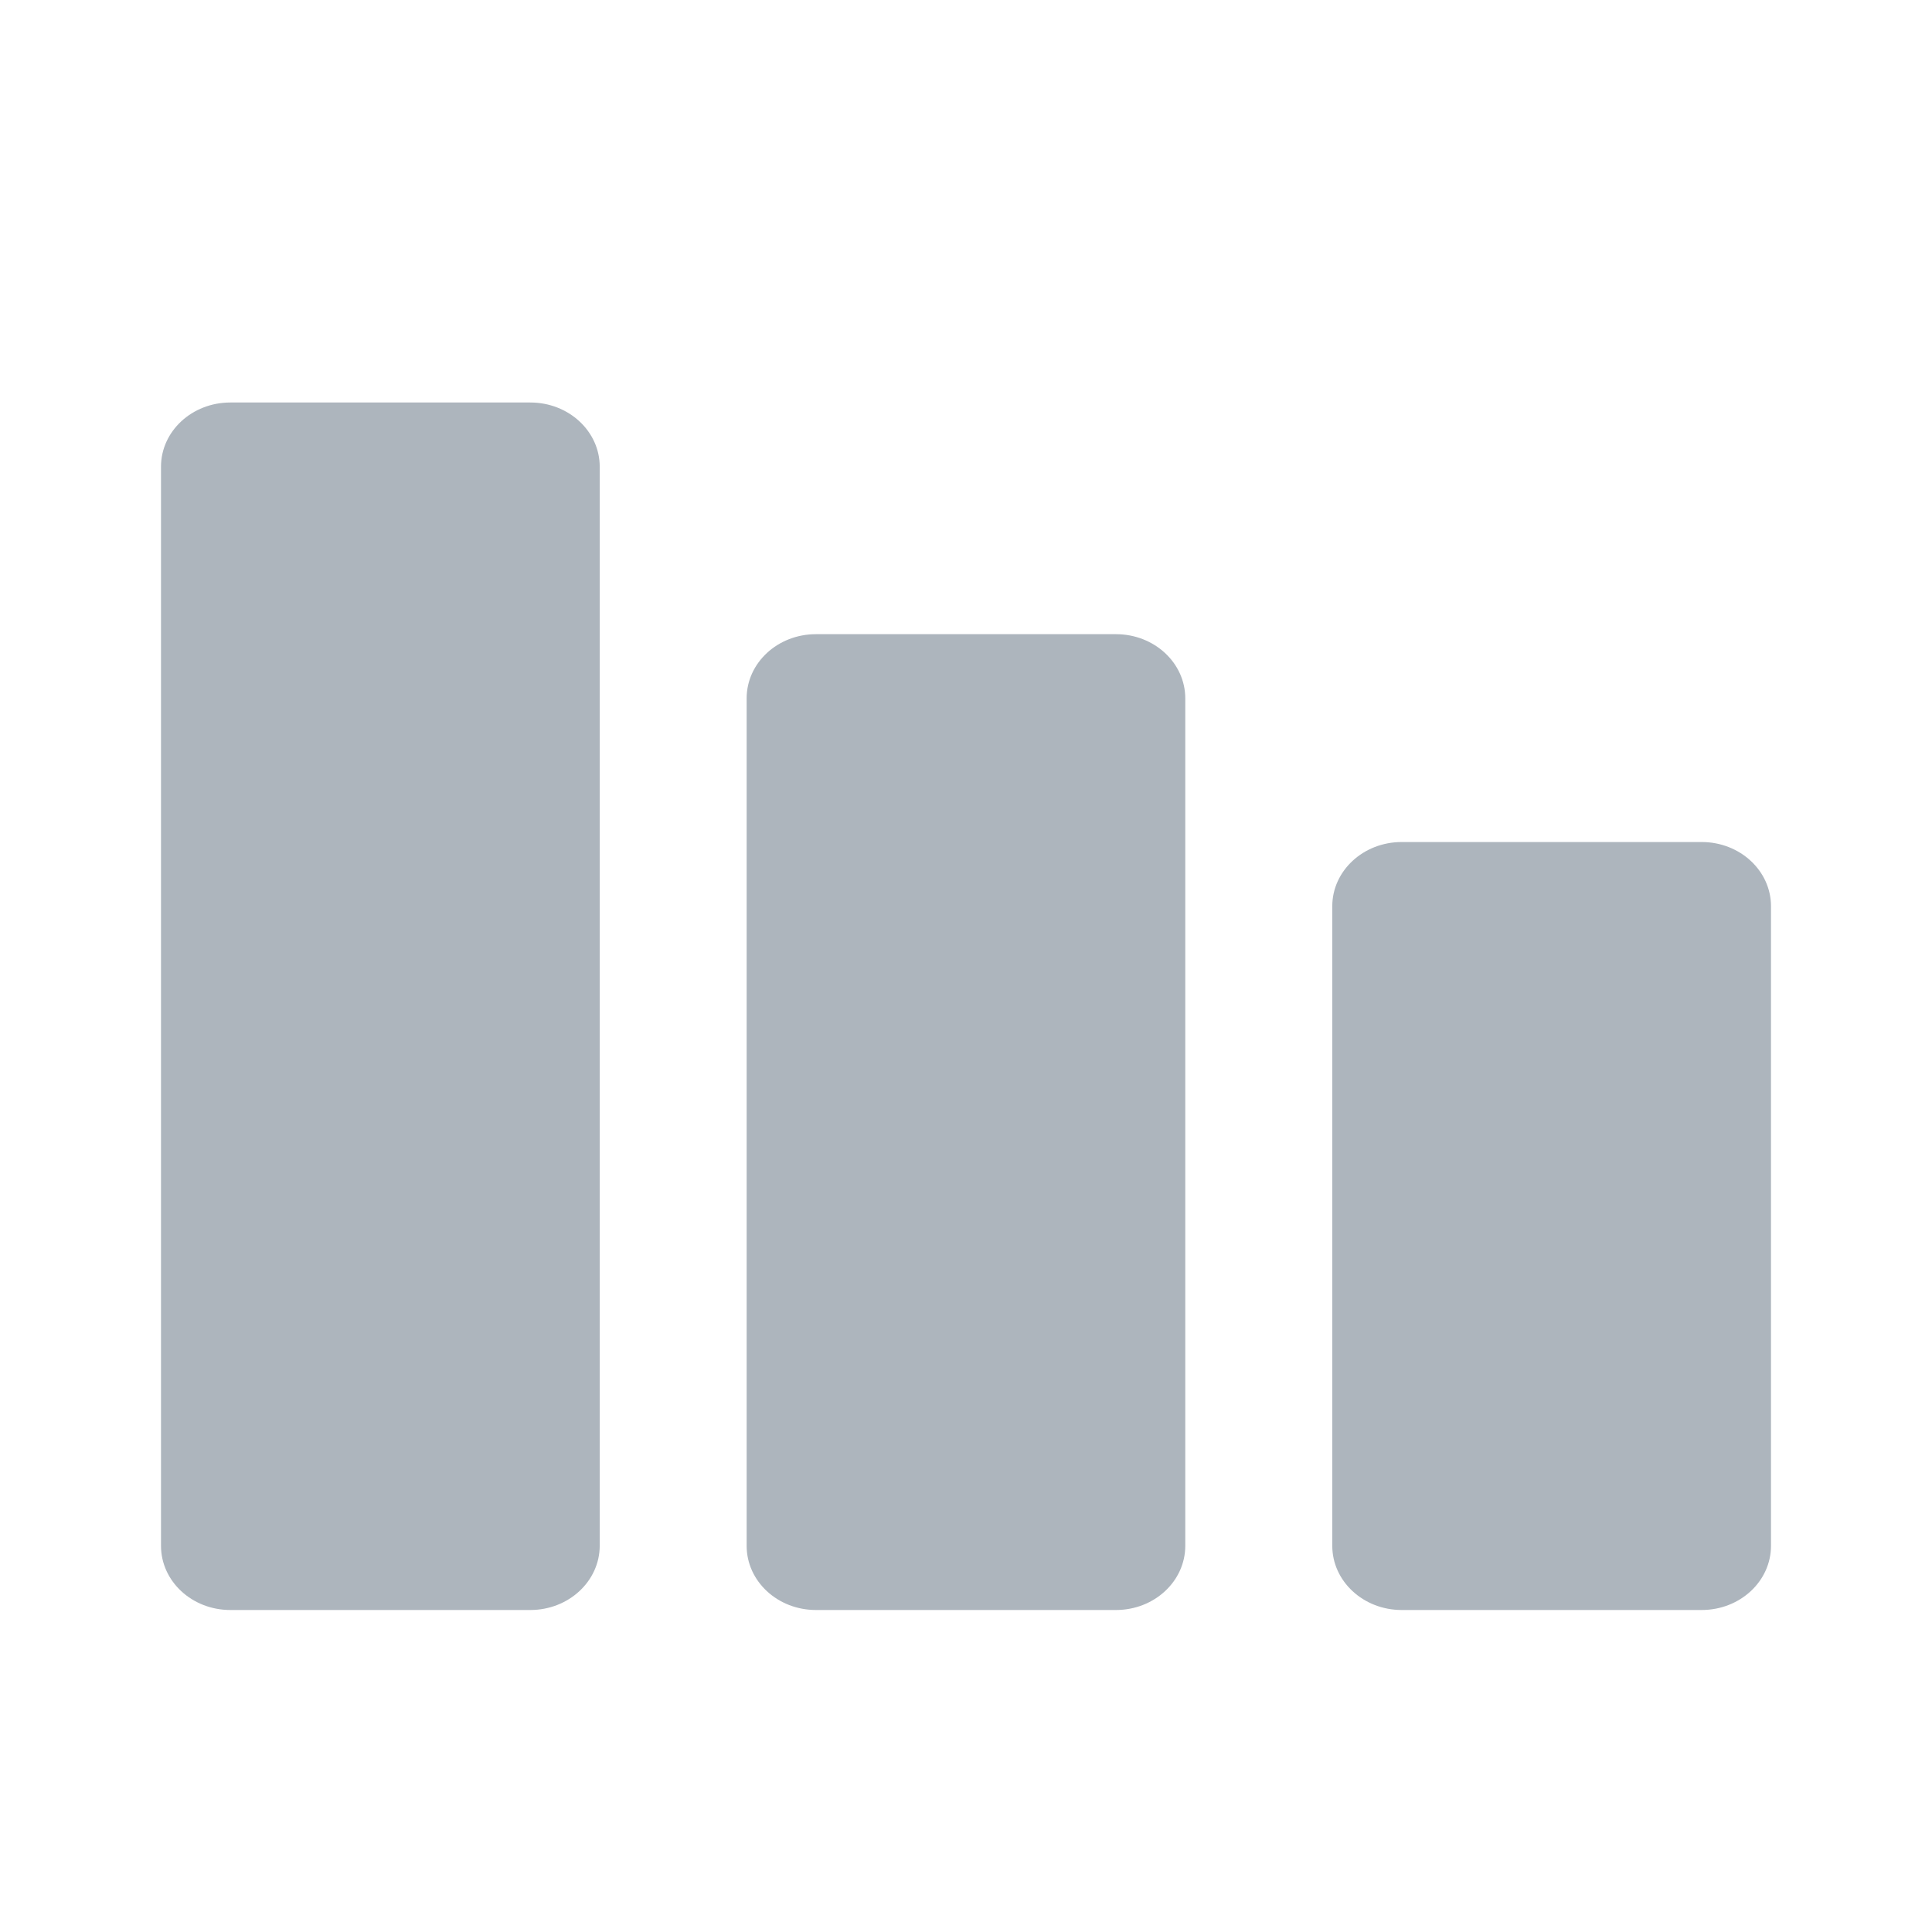 <?xml version="1.0" encoding="UTF-8"?>
<svg width="24px" height="24px" viewBox="0 0 24 24" version="1.1" xmlns="http://www.w3.org/2000/svg" xmlns:xlink="http://www.w3.org/1999/xlink">
    <!-- Generator: Sketch 51.2 (57519) - http://www.bohemiancoding.com/sketch -->
    <title>analytics</title>
    <desc>Created with Sketch.</desc>
    <defs></defs>
    <g id="analytics" stroke="none" stroke-width="1" fill="none" fill-rule="evenodd">
        <path d="M6.588,20 L2.861,20 C2.385,20 2,19.643 2,19.202 L2,5.798 C2,5.357 2.385,5 2.861,5 L6.588,5 C7.064,5 7.45,5.357 7.45,5.798 L7.45,19.202 C7.449,19.643 7.063,20 6.588,20 Z M13.863,20 L10.136,20 C9.66,20 9.275,19.643 9.275,19.202 L9.275,8.676 C9.275,8.235 9.66,7.878 10.136,7.878 L13.863,7.878 C14.339,7.878 14.724,8.235 14.724,8.676 L14.724,19.202 C14.724,19.643 14.339,20 13.863,20 Z M21.139,20 L17.412,20 C16.936,20 16.55,19.643 16.55,19.202 L16.55,11.258 C16.55,10.817 16.936,10.46 17.412,10.46 L21.139,10.46 C21.615,10.46 22,10.817 22,11.258 L22,19.202 C22,19.643 21.615,20 21.139,20 Z" id="shape" fill="#ADB5BD" fill-rule="nonzero"></path>
    </g>
</svg>